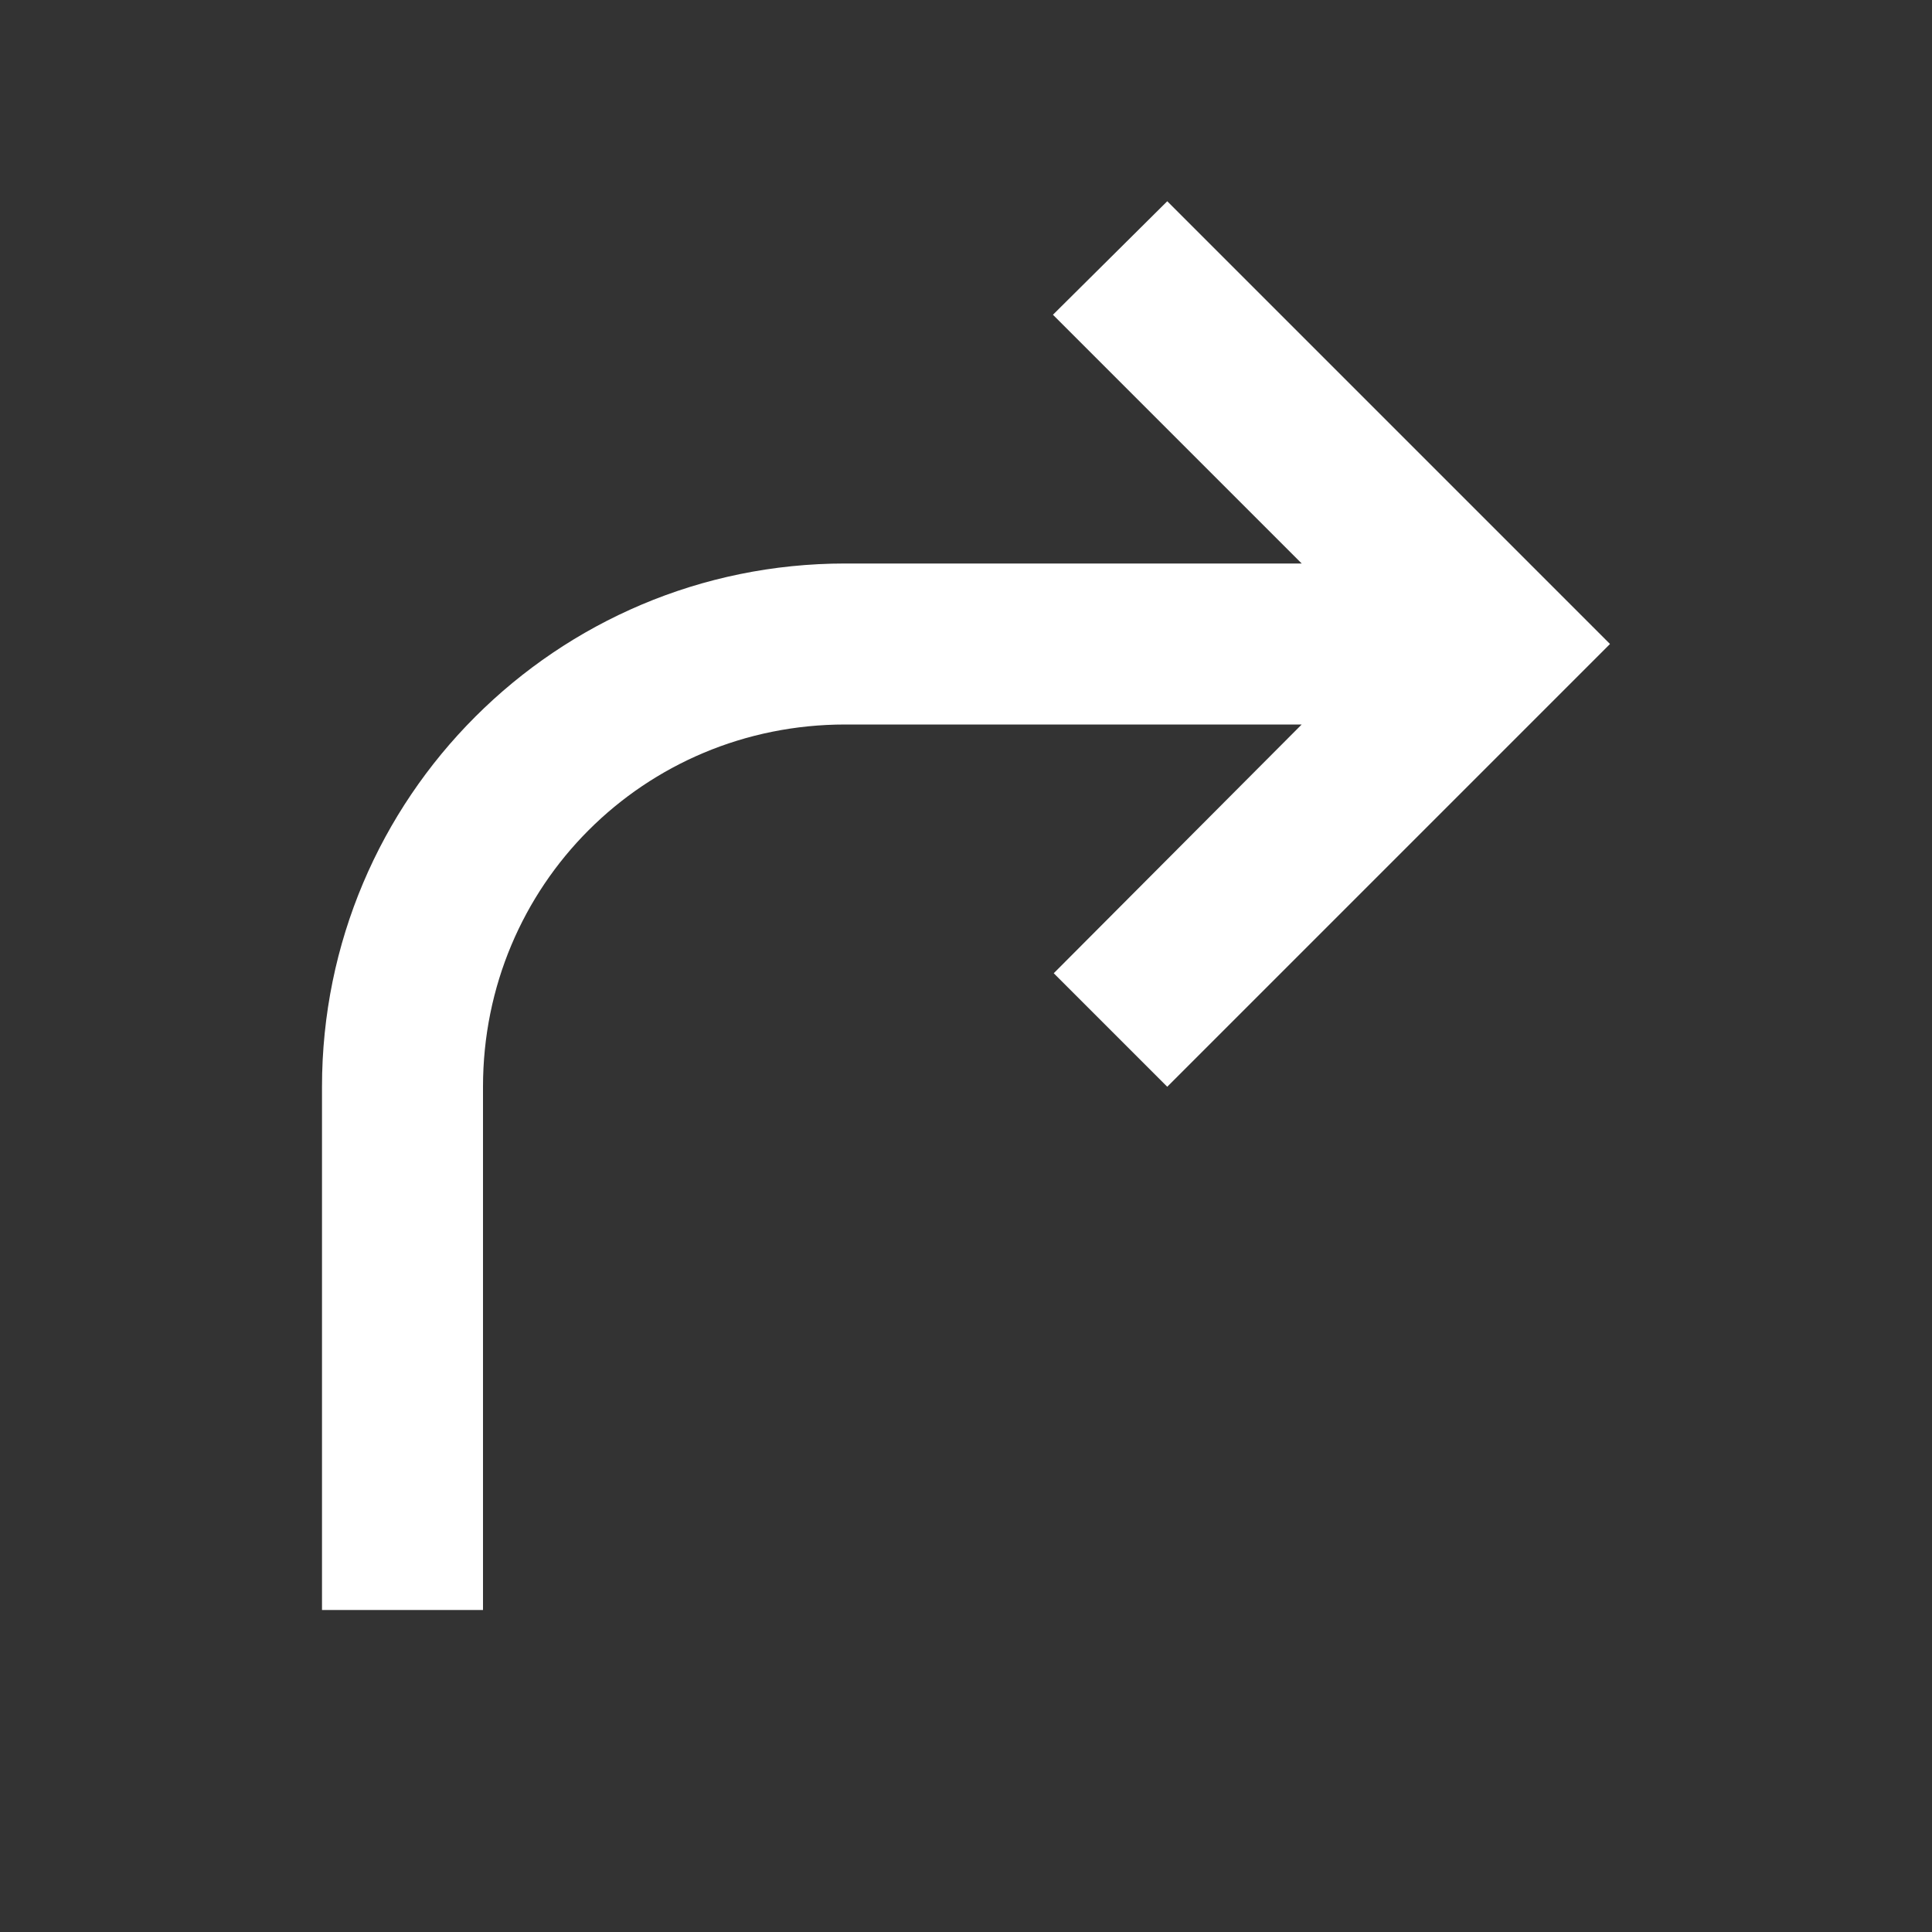 <svg xmlns="http://www.w3.org/2000/svg" fill="white" id="mdi-arrow-right-top" viewBox="0 0 24 24"><rect x="0" y="0" width="24" height="24" fill="#333333" stroke="none"/><path d="M20 8L14.5 13.5L13.09 12.09L16.17 9H10.5C8 9 6 11 6 13.5V20H4V13.5C4 9.91 6.91 7 10.5 7H16.17L13.08 3.91L14.5 2.5L20 8Z" /></svg>
